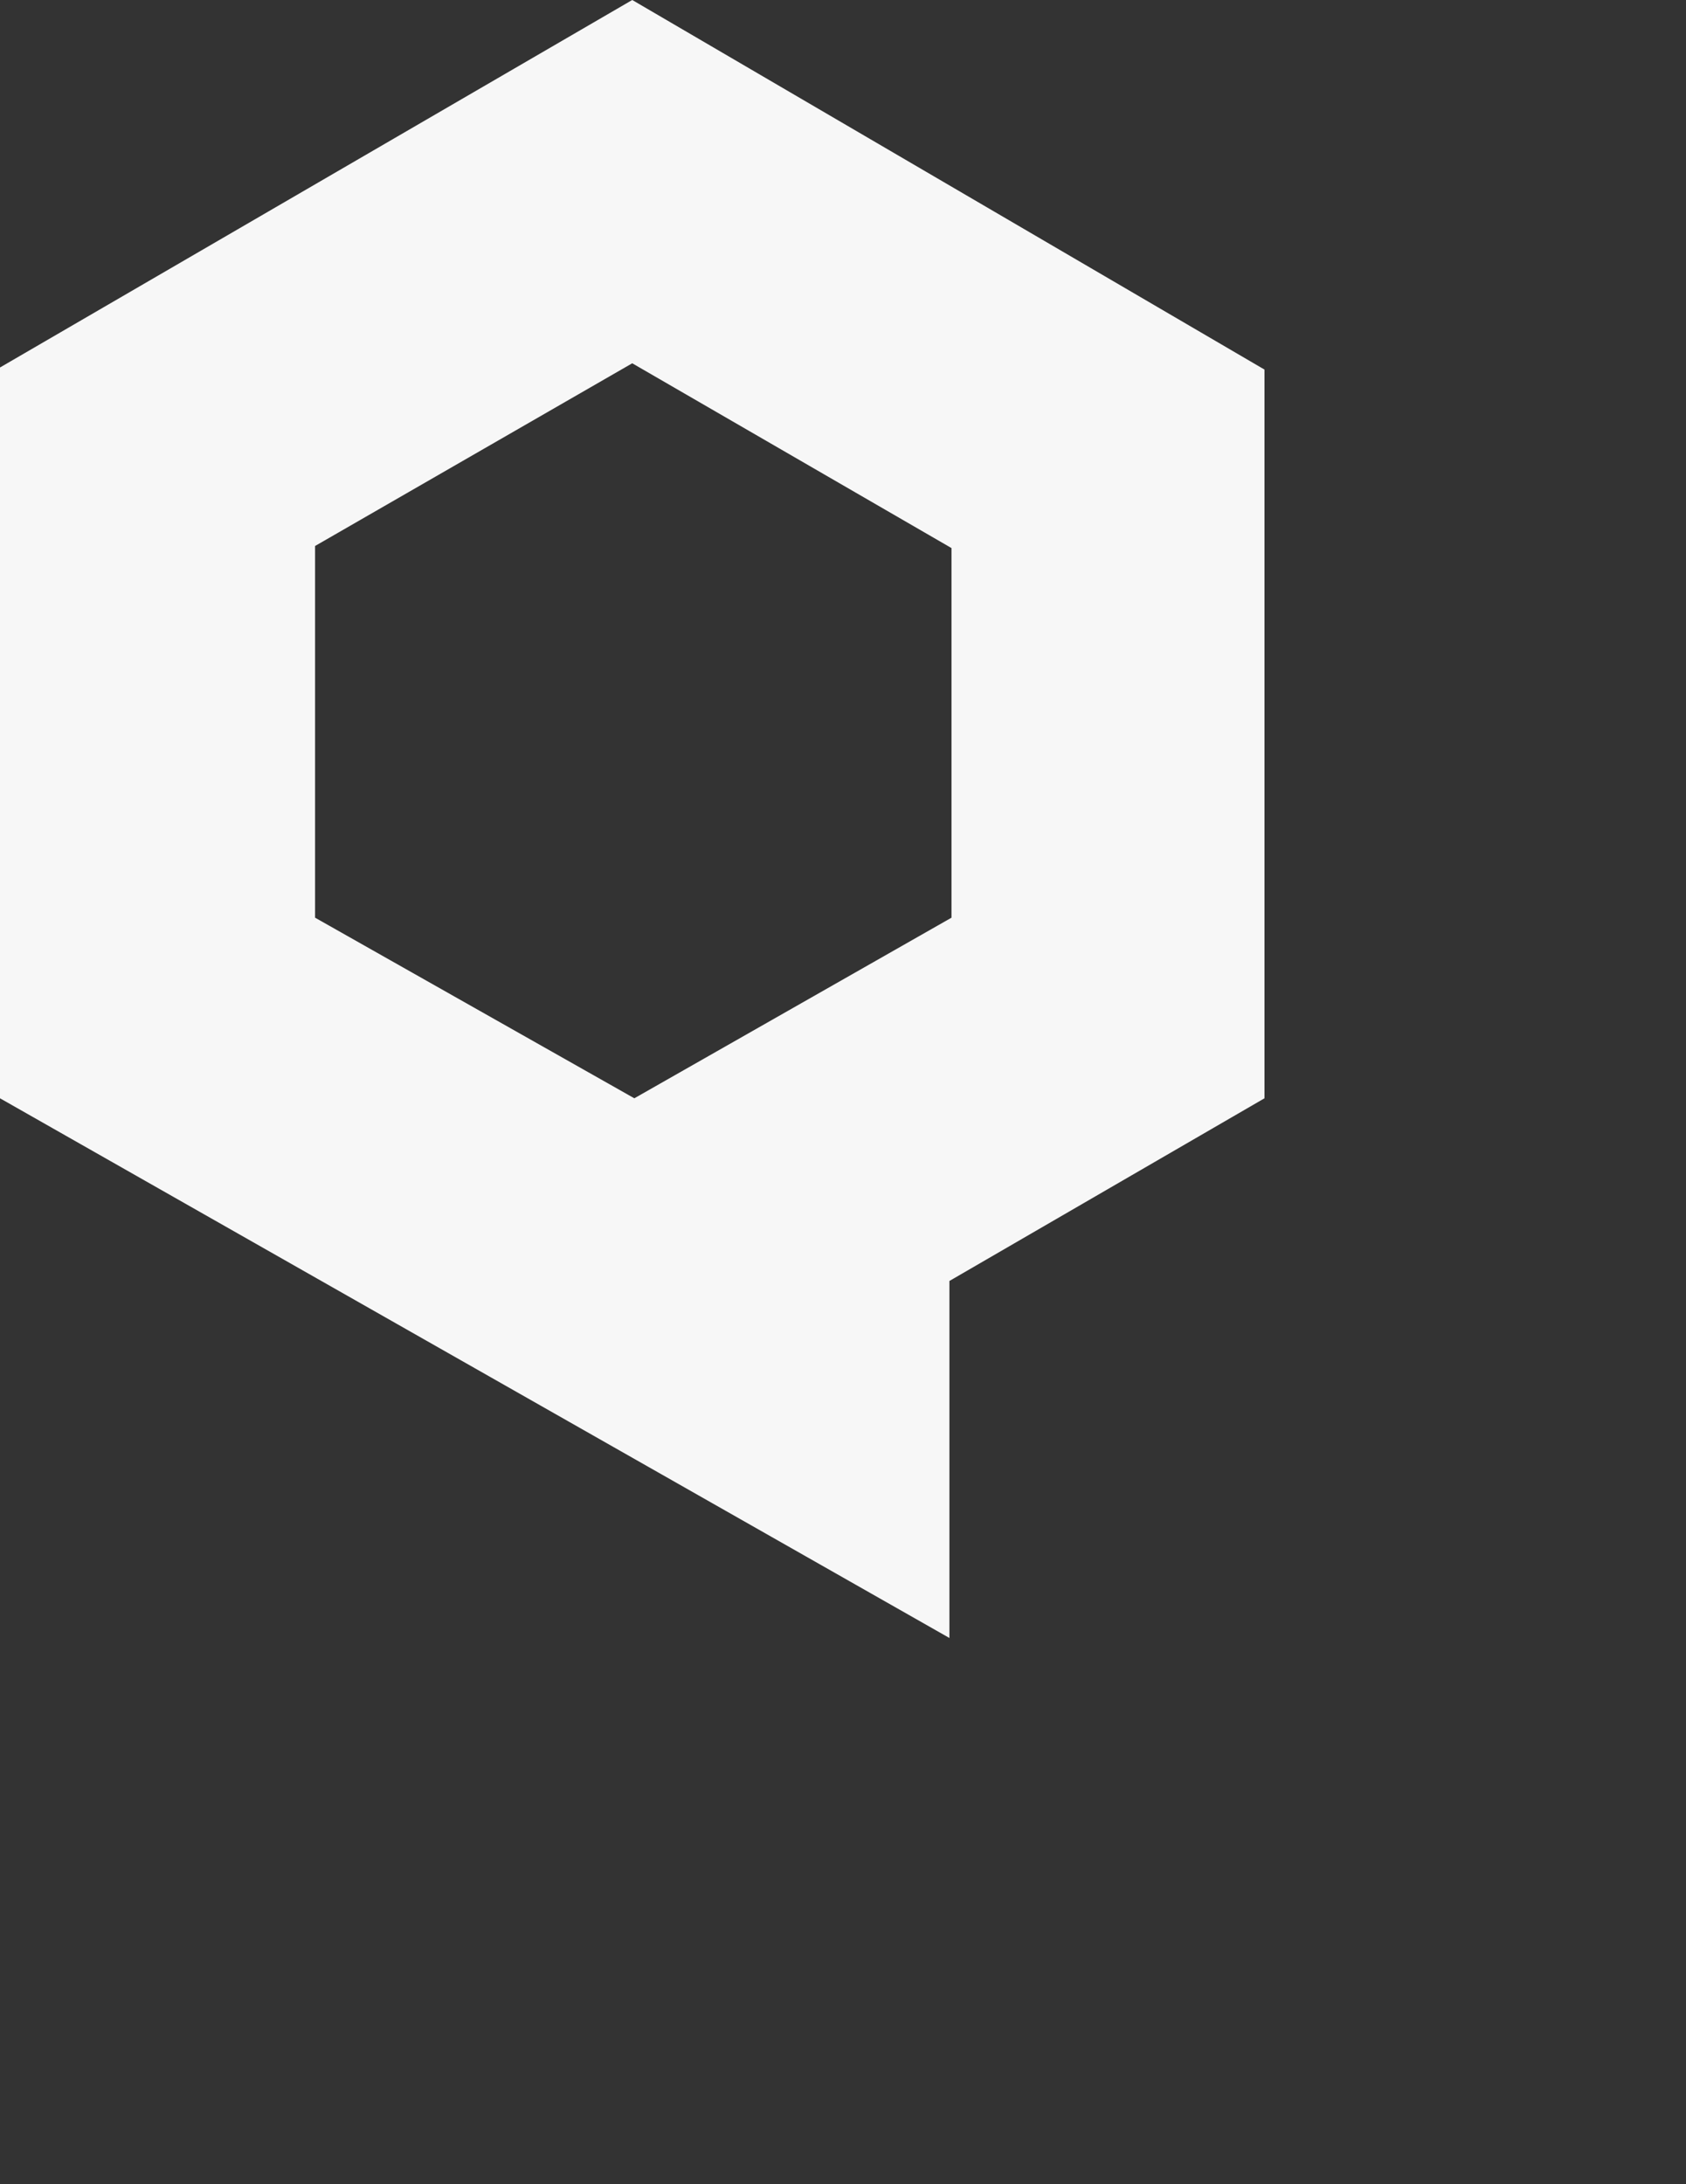<svg 
 xmlns="http://www.w3.org/2000/svg"
 xmlns:xlink="http://www.w3.org/1999/xlink"
 width="21.125in" height="27.361in">
<rect width="100%" height="100%" fill="#333333" stroke="none"/>
<path fill-rule="evenodd"  fill="rgb(247, 247, 247)"
 d="M1142.000,1540.610 L1142.000,1969.988 L-0.009,1320.900 L-0.009,441.973 L760.492,-0.010 L1520.992,444.492 L1520.992,1320.900 L1142.000,1540.610 ZM1144.505,659.168 L760.492,436.921 L378.989,656.648 L378.989,1103.691 L763.002,1320.900 L1144.505,1103.691 L1144.505,659.168 Z"/>
</svg>